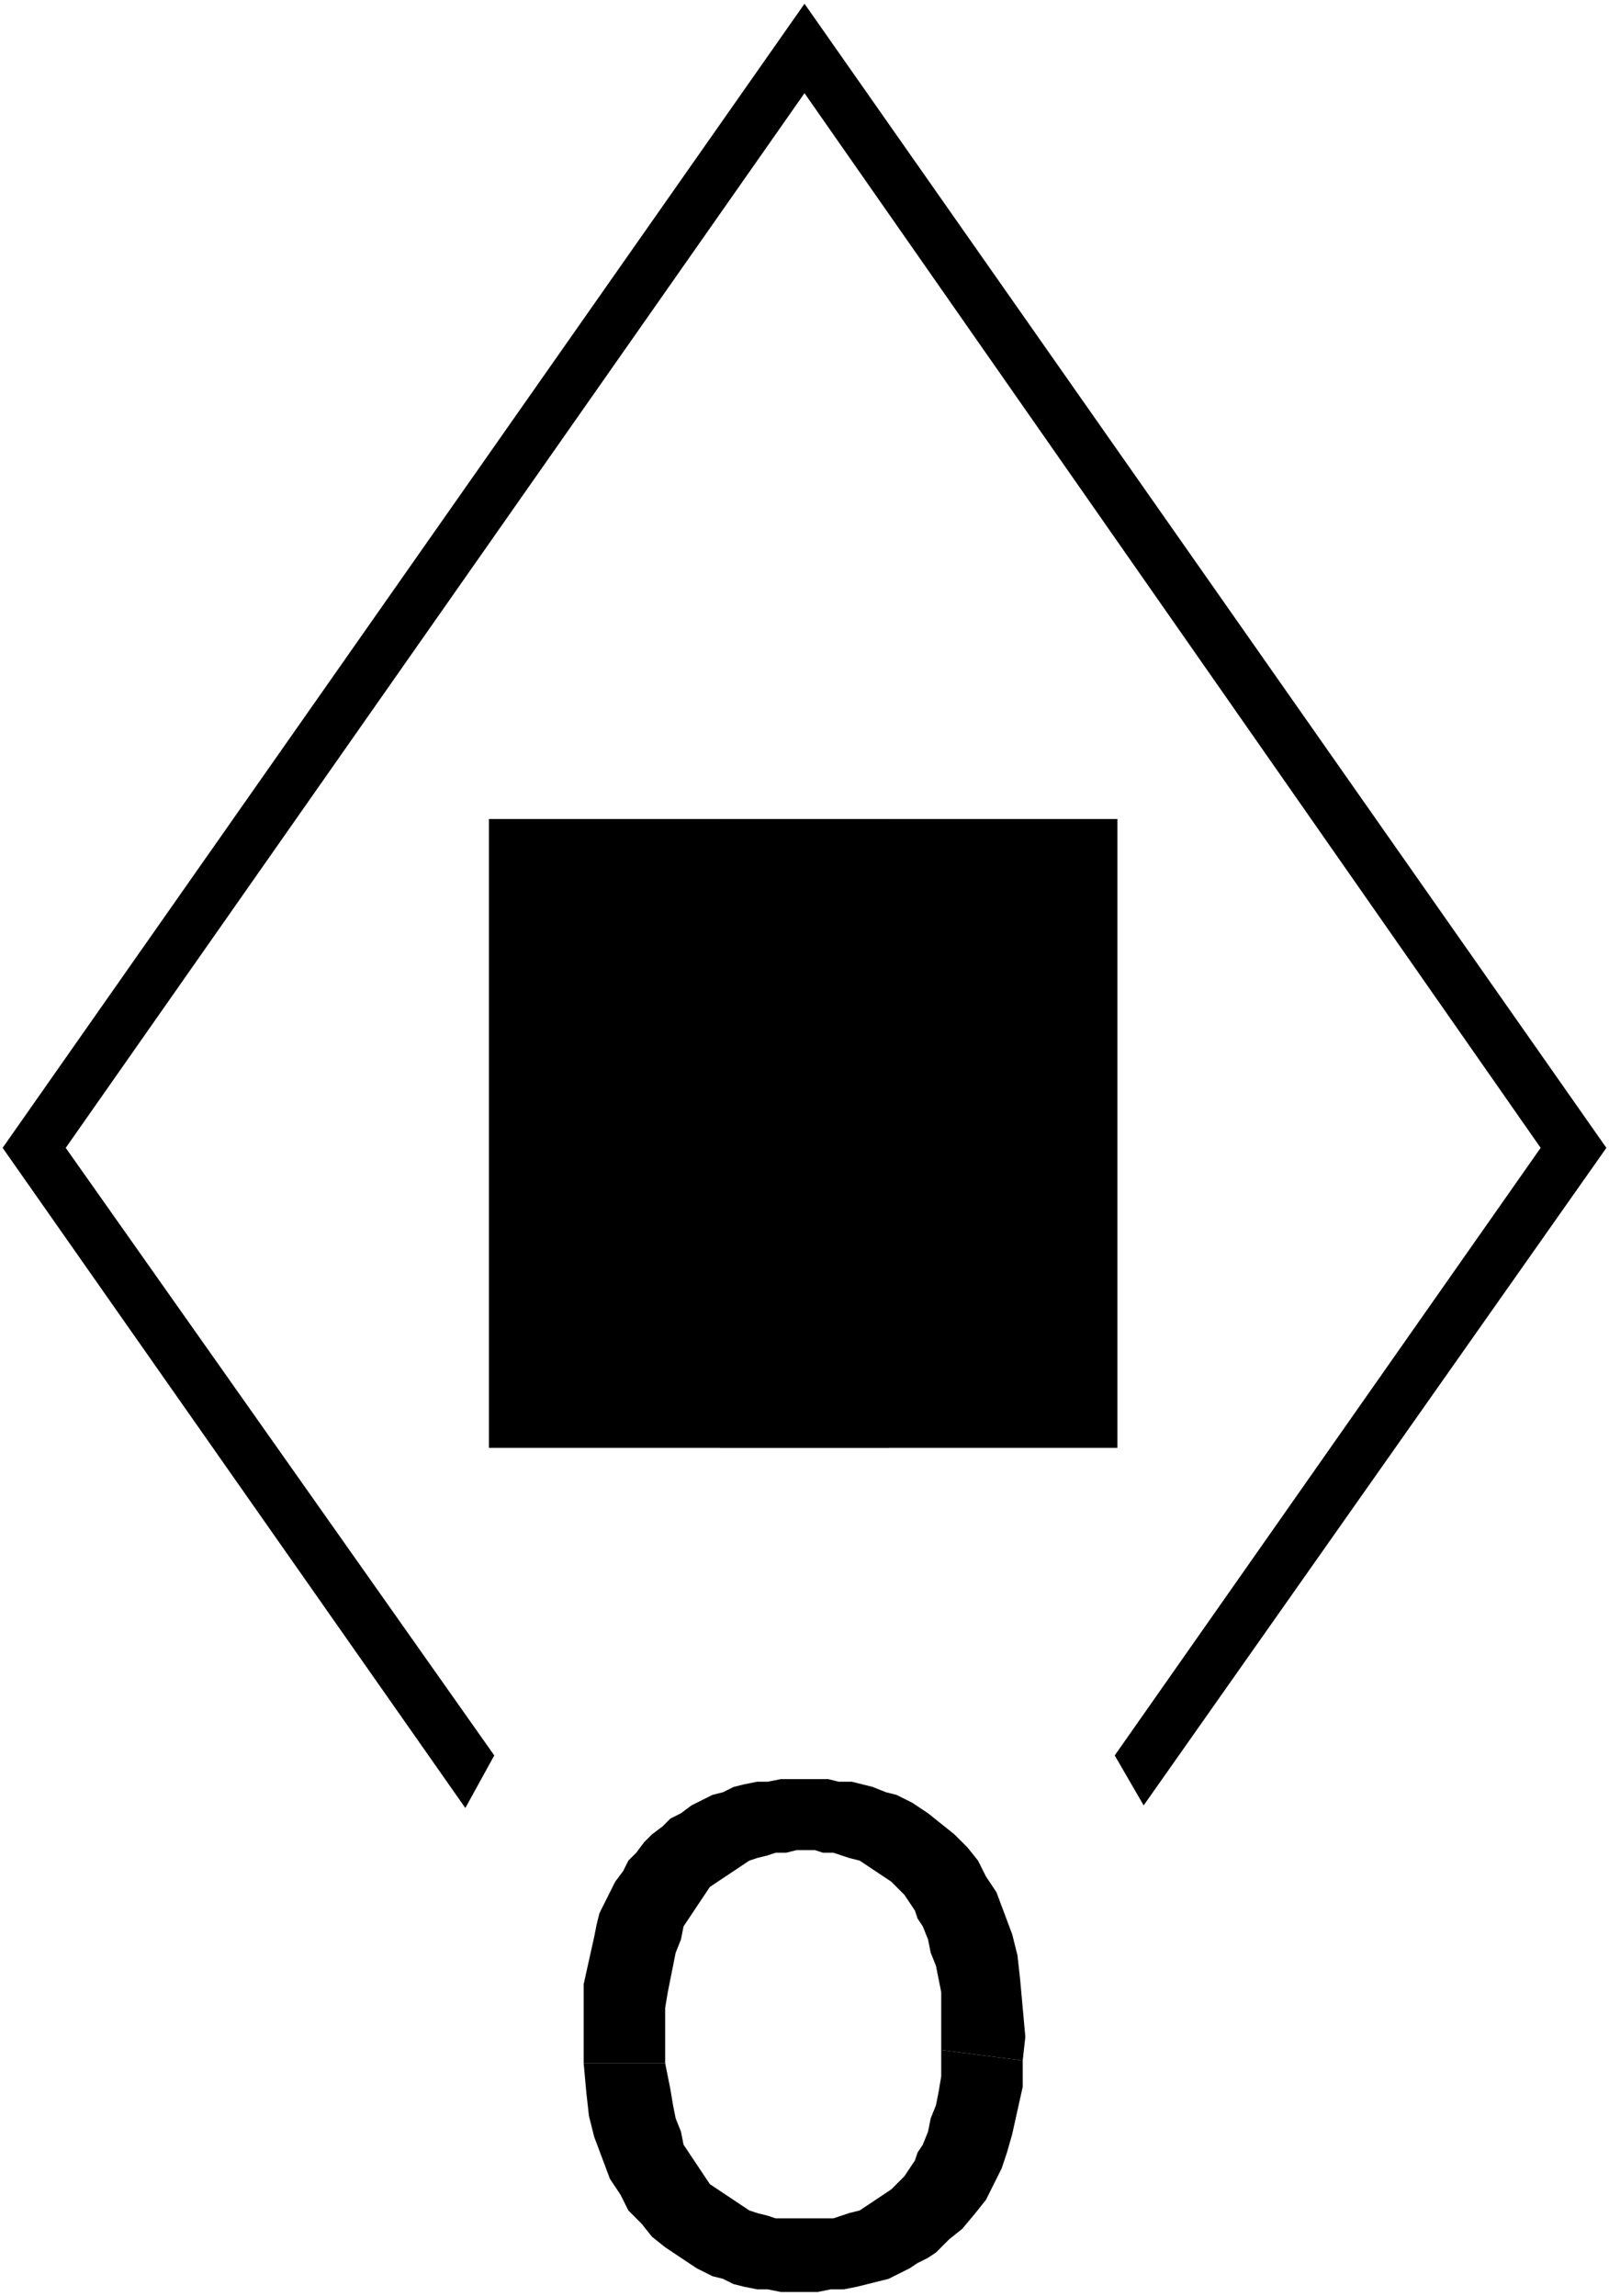 ﻿<?xml version="1.0" encoding="UTF-8"?>
<?xml-stylesheet type='text/css' href='S401Style.css'?>
<svg version="1.2" baseProfile="tiny" width="6.10mm" height="8.70mm" viewBox="-3.04 -8.12 6.12 8.72" xmlns="http://www.w3.org/2000/svg">
  <title>TOPMA110F</title>
  <desc>beacon top mark, yellow-black square board, vertical - off position</desc>
  <g>
    <path class="fBLACK sBLACK" d="M 0.54,-0.33 L 0.54,-0.28 L 0.54,-0.23 L 0.53,-0.17 L 0.52,-0.12 L 0.50,-0.07 L 0.49,-0.02 L 0.47,0.03 L 0.45,0.06 L 0.44,0.09 L 0.42,0.12 L 0.40,0.15 L 0.37,0.18 L 0.35,0.20 L 0.32,0.22 L 0.29,0.24 L 0.26,0.26 L 0.23,0.28 L 0.19,0.29 L 0.16,0.30 L 0.13,0.31 L 0.09,0.31 L 0.06,0.31 L 0.02,0.31 L -0.02,0.31 L -0.05,0.31 L -0.09,0.31 L -0.12,0.30 L -0.16,0.29 L -0.19,0.28 L -0.22,0.26 L -0.25,0.24 L -0.28,0.22 L -0.31,0.20 L -0.34,0.18 L -0.36,0.15 L -0.38,0.12 L -0.40,0.09 L -0.42,0.06 L -0.44,0.03 L -0.45,-0.02 L -0.47,-0.07 L -0.48,-0.12 L -0.49,-0.18 L -0.50,-0.23 L -0.51,-0.28 L -0.82,-0.28 L -0.81,-0.17 L -0.80,-0.08 L -0.78,0.00 L -0.75,0.08 L -0.72,0.16 L -0.68,0.22 L -0.65,0.28 L -0.60,0.33 L -0.56,0.38 L -0.51,0.42 L -0.45,0.46 L -0.39,0.50 L -0.33,0.53 L -0.29,0.54 L -0.25,0.56 L -0.21,0.57 L -0.16,0.58 L -0.12,0.58 L -0.07,0.59 L -0.03,0.59 L 0.02,0.59 L 0.07,0.59 L 0.12,0.58 L 0.17,0.58 L 0.22,0.57 L 0.26,0.56 L 0.30,0.55 L 0.34,0.54 L 0.38,0.52 L 0.42,0.50 L 0.45,0.48 L 0.49,0.46 L 0.52,0.44 L 0.57,0.39 L 0.62,0.35 L 0.67,0.29 L 0.71,0.24 L 0.74,0.18 L 0.77,0.12 L 0.79,0.06 L 0.81,-0.01 L 0.83,-0.10 L 0.85,-0.19 L 0.85,-0.29 L 0.54,-0.33 Z" stroke-width="0.04" />
    <path class="fBLACK sBLACK" d="M 0.02,-1.36 L -0.03,-1.36 L -0.07,-1.36 L -0.12,-1.35 L -0.16,-1.35 L -0.21,-1.34 L -0.25,-1.33 L -0.29,-1.31 L -0.33,-1.30 L -0.37,-1.28 L -0.41,-1.26 L -0.45,-1.23 L -0.49,-1.21 L -0.52,-1.18 L -0.56,-1.15 L -0.59,-1.12 L -0.62,-1.08 L -0.65,-1.05 L -0.67,-1.01 L -0.70,-0.97 L -0.72,-0.93 L -0.74,-0.89 L -0.76,-0.85 L -0.77,-0.81 L -0.78,-0.76 L -0.80,-0.67 L -0.82,-0.58 L -0.82,-0.48 L -0.82,-0.39 L -0.82,-0.28 L -0.51,-0.28 L -0.51,-0.33 L -0.51,-0.39 L -0.51,-0.44 L -0.51,-0.49 L -0.50,-0.55 L -0.49,-0.60 L -0.48,-0.65 L -0.47,-0.70 L -0.45,-0.75 L -0.44,-0.80 L -0.42,-0.83 L -0.40,-0.86 L -0.38,-0.89 L -0.36,-0.92 L -0.34,-0.95 L -0.31,-0.97 L -0.28,-0.99 L -0.25,-1.01 L -0.22,-1.03 L -0.19,-1.05 L -0.16,-1.06 L -0.12,-1.07 L -0.09,-1.08 L -0.05,-1.08 L -0.01,-1.09 L 0.02,-1.09 L 0.02,-1.36 Z" stroke-width="0.04" />
    <path class="fBLACK sBLACK" d="M 0.02,-1.09 L 0.06,-1.09 L 0.09,-1.08 L 0.13,-1.08 L 0.16,-1.07 L 0.19,-1.06 L 0.23,-1.05 L 0.26,-1.03 L 0.29,-1.01 L 0.32,-0.99 L 0.35,-0.97 L 0.37,-0.95 L 0.40,-0.92 L 0.42,-0.89 L 0.44,-0.86 L 0.45,-0.83 L 0.47,-0.80 L 0.49,-0.75 L 0.50,-0.70 L 0.52,-0.65 L 0.53,-0.60 L 0.54,-0.55 L 0.54,-0.49 L 0.54,-0.44 L 0.54,-0.39 L 0.54,-0.33 L 0.85,-0.29 L 0.86,-0.38 L 0.85,-0.49 L 0.84,-0.60 L 0.83,-0.69 L 0.81,-0.77 L 0.78,-0.85 L 0.75,-0.93 L 0.71,-0.99 L 0.68,-1.05 L 0.64,-1.10 L 0.59,-1.15 L 0.54,-1.19 L 0.49,-1.23 L 0.43,-1.27 L 0.37,-1.30 L 0.33,-1.31 L 0.28,-1.33 L 0.24,-1.34 L 0.20,-1.35 L 0.15,-1.35 L 0.11,-1.36 L 0.06,-1.36 L 0.02,-1.36 L 0.02,-1.09 Z" stroke-width="0.04" />
    <path class="fBLACK sBLACK" d="M 1.31,-1.26 L 3.07,-3.76 L 0.02,-8.11 L -3.03,-3.76 L -1.27,-1.25 L -1.16,-1.45 L -2.79,-3.76 L 0.02,-7.77 L 2.82,-3.76 L 1.20,-1.45 L 1.31,-1.26 Z" stroke-width="0" />
    <path class="fYLLOW sYLLOW" d="M -1.18,-5.01 L 1.21,-5.01 L 1.21,-2.62 L -1.18,-2.62 L -1.18,-5.01 Z" stroke-width="0.04" />
    <path class="f0 sBLACK" d="M -1.18,-5.01 L 1.21,-5.01 L 1.21,-2.62 L -1.18,-2.62 L -1.18,-5.01 " stroke-width="0.12" />
    <path class="fBLACK sBLACK" d="M -0.30,-5.01 L 0.34,-5.01 L 0.34,-2.62 L -0.30,-2.62 L -0.30,-5.01 Z" stroke-width="0.04" />
    <circle class="pivotPoint layout" fill="none" cx="0" cy="0" r="0.2" />
  </g>
</svg>
